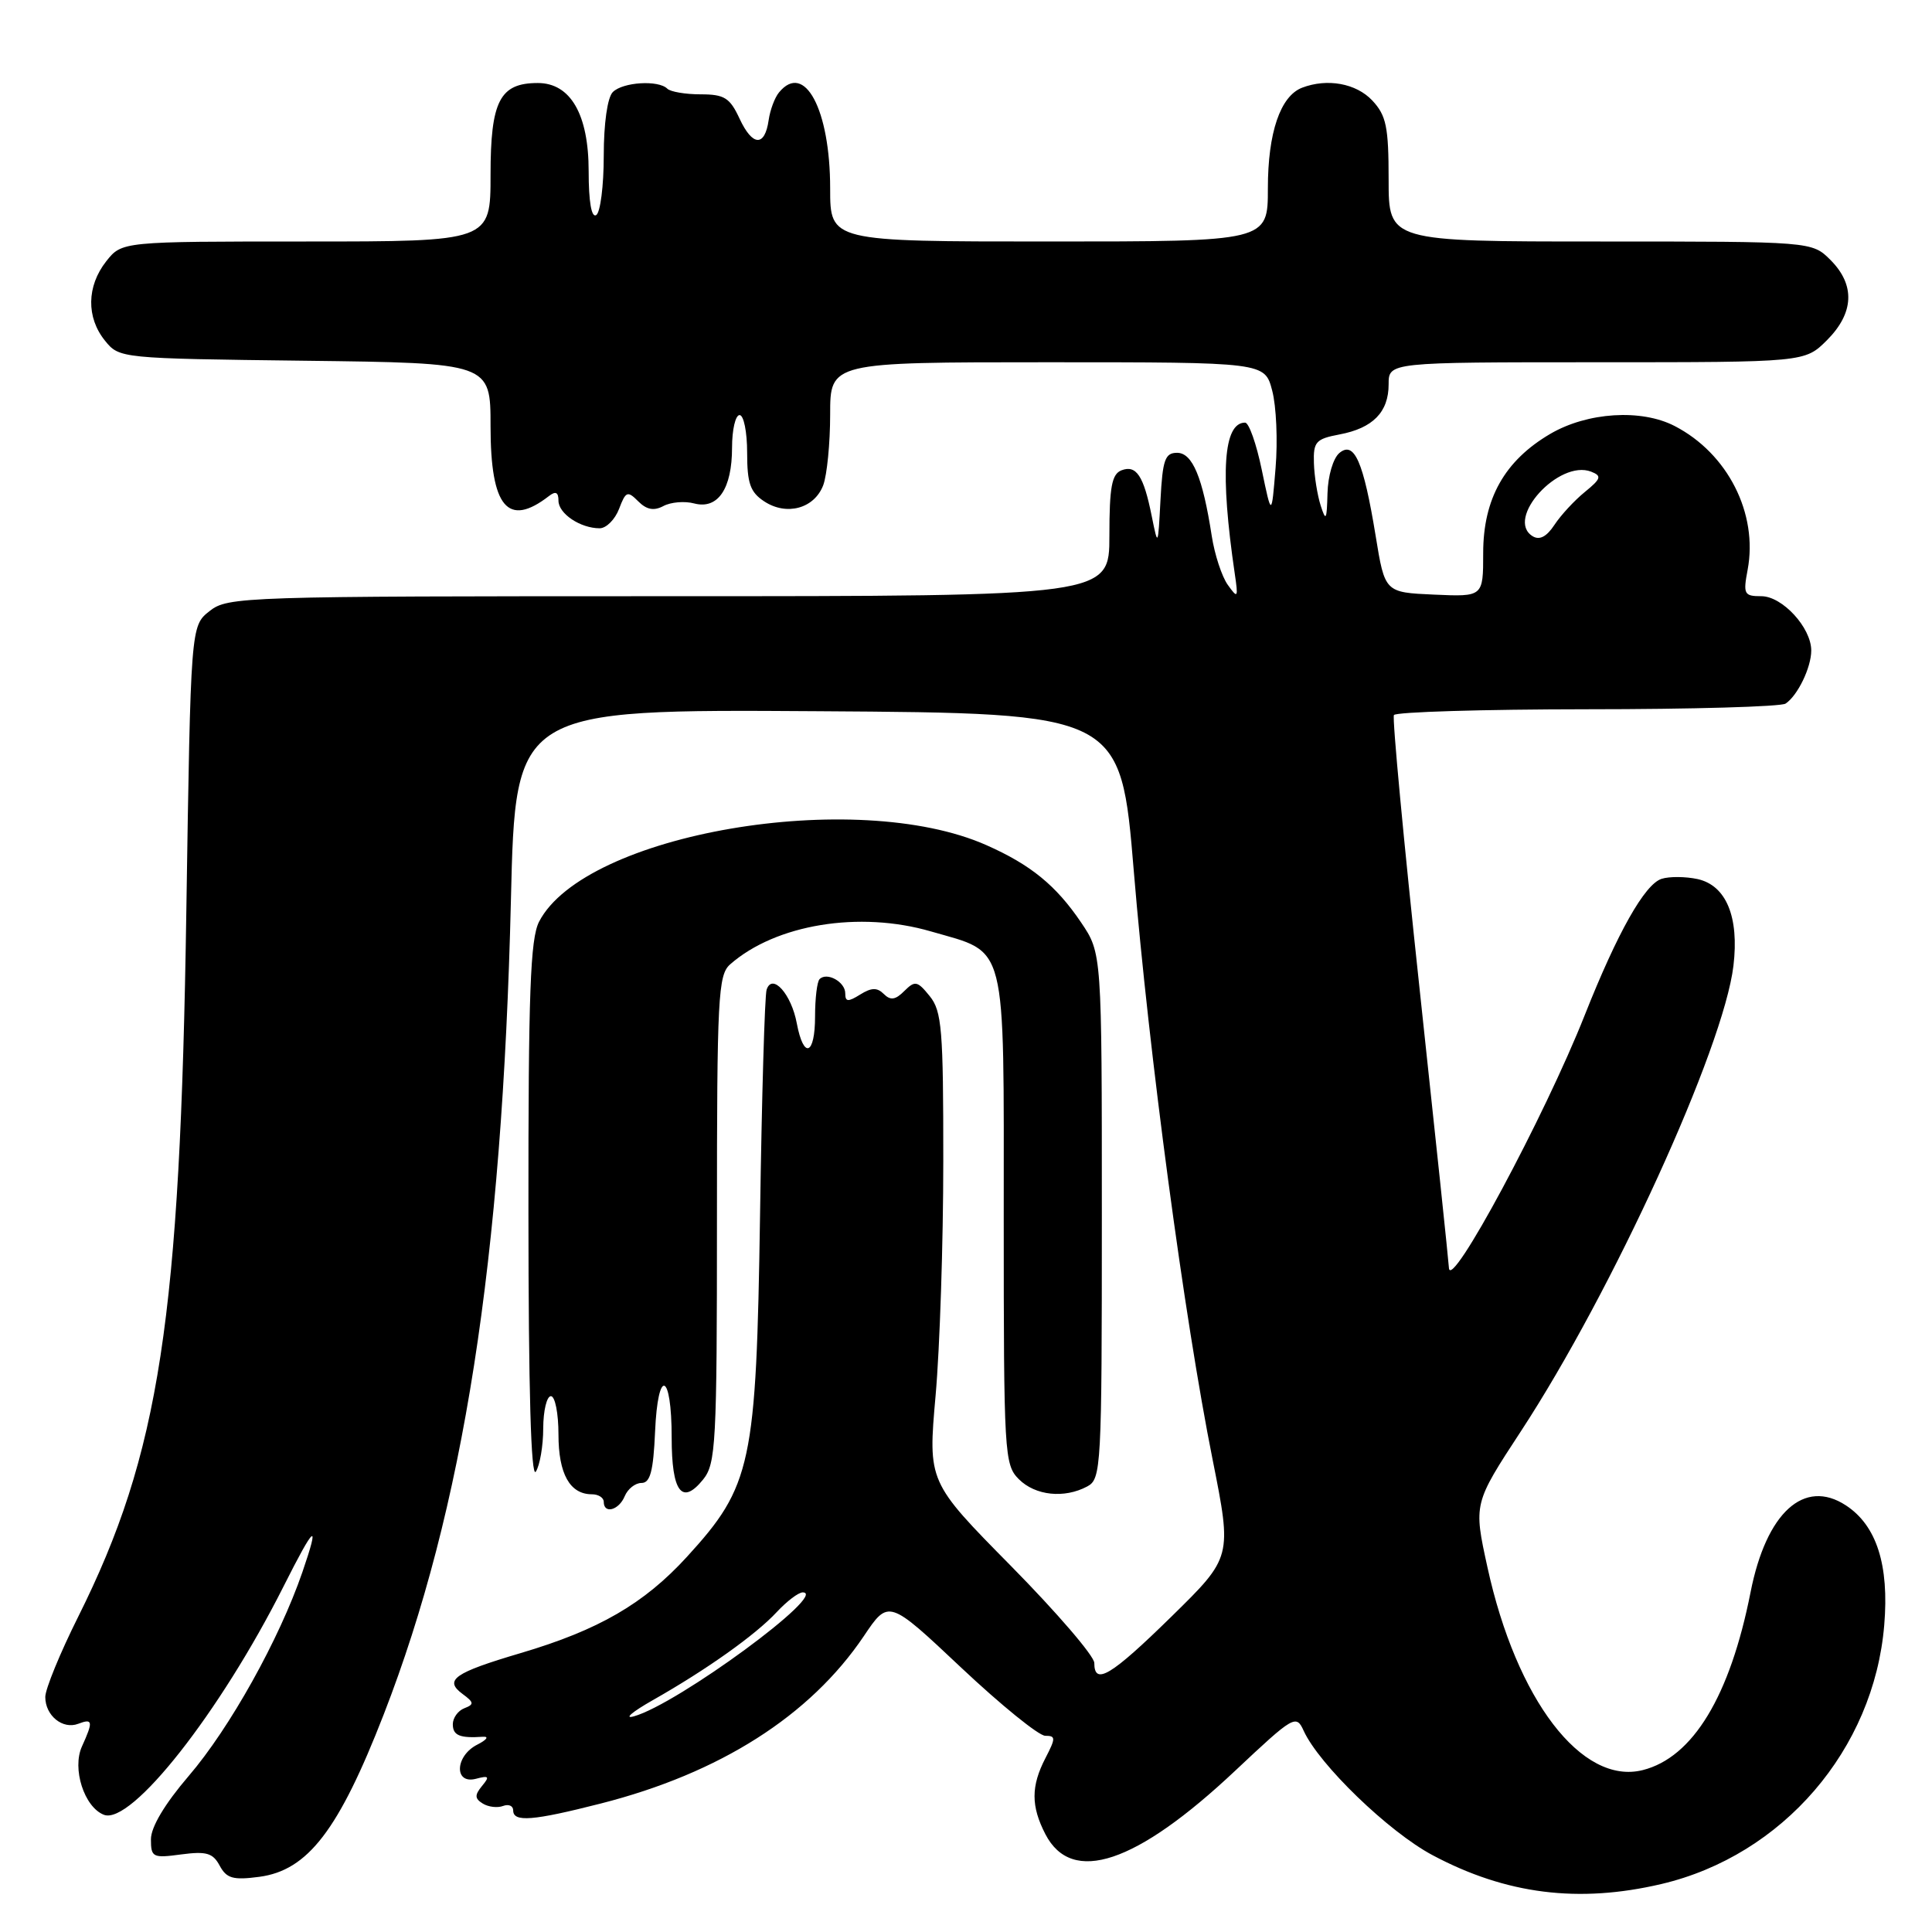 <?xml version="1.0" encoding="UTF-8" standalone="no"?>
<!DOCTYPE svg PUBLIC "-//W3C//DTD SVG 1.1//EN" "http://www.w3.org/Graphics/SVG/1.1/DTD/svg11.dtd" >
<svg xmlns="http://www.w3.org/2000/svg" xmlns:xlink="http://www.w3.org/1999/xlink" version="1.1" viewBox="0 0 256 256">
 <g >
 <path fill="currentColor"
d=" M 220.15 249.64 C 236.21 245.86 248.30 231.82 249.67 215.34 C 250.34 207.37 248.66 202.13 244.59 199.47 C 239.06 195.85 234.04 200.42 231.96 210.97 C 229.24 224.75 224.32 232.88 217.66 234.55 C 209.60 236.57 200.93 225.24 197.09 207.65 C 195.25 199.24 195.25 199.24 201.54 189.63 C 213.67 171.10 228.40 138.84 229.69 127.97 C 230.46 121.49 228.73 117.32 224.93 116.48 C 223.34 116.14 221.20 116.12 220.17 116.45 C 217.94 117.16 214.33 123.55 209.99 134.50 C 204.67 147.94 192.15 171.24 191.99 168.00 C 191.95 167.18 190.20 150.53 188.10 131.00 C 186.00 111.47 184.47 95.16 184.70 94.75 C 184.93 94.34 196.45 93.99 210.31 93.98 C 224.16 93.98 236.00 93.64 236.60 93.23 C 238.20 92.17 240.00 88.44 240.00 86.20 C 240.00 83.17 236.17 79.00 233.38 79.00 C 231.10 79.00 230.96 78.73 231.57 75.50 C 232.97 68.04 228.93 60.08 221.90 56.45 C 217.48 54.16 210.34 54.61 205.42 57.49 C 199.37 61.04 196.53 66.08 196.53 73.29 C 196.53 79.08 196.53 79.08 190.02 78.79 C 183.50 78.50 183.50 78.50 182.28 71.00 C 180.67 61.16 179.45 58.38 177.48 60.02 C 176.65 60.71 175.96 63.06 175.90 65.37 C 175.81 68.92 175.69 69.15 175.00 67.00 C 174.56 65.62 174.15 63.09 174.10 61.36 C 174.01 58.54 174.36 58.16 177.47 57.57 C 181.91 56.74 184.00 54.61 184.00 50.93 C 184.00 48.00 184.00 48.00 211.58 48.00 C 239.15 48.00 239.15 48.00 242.08 45.08 C 245.68 41.47 245.85 37.76 242.55 34.45 C 240.09 32.00 240.09 32.00 212.05 32.00 C 184.00 32.00 184.00 32.00 184.00 23.81 C 184.00 16.79 183.69 15.30 181.83 13.31 C 179.69 11.04 175.87 10.35 172.54 11.62 C 169.65 12.73 168.00 17.58 168.00 24.95 C 168.00 32.00 168.00 32.00 139.00 32.00 C 110.00 32.00 110.00 32.00 110.00 24.97 C 110.00 14.50 106.60 8.13 103.22 12.25 C 102.65 12.94 102.04 14.59 101.85 15.92 C 101.34 19.48 99.71 19.40 98.00 15.73 C 96.71 12.95 95.99 12.50 92.83 12.50 C 90.82 12.50 88.83 12.16 88.42 11.75 C 87.24 10.58 82.53 10.87 81.20 12.20 C 80.49 12.91 80.00 16.34 80.00 20.64 C 80.00 24.62 79.55 28.16 79.00 28.50 C 78.37 28.89 78.00 26.72 78.00 22.69 C 78.00 15.16 75.60 11.00 71.26 11.00 C 66.23 11.00 65.00 13.38 65.00 23.15 C 65.00 32.00 65.00 32.00 40.57 32.00 C 16.15 32.00 16.15 32.00 14.07 34.63 C 11.48 37.93 11.42 42.06 13.91 45.14 C 15.81 47.49 15.94 47.50 40.41 47.80 C 65.00 48.10 65.00 48.10 65.00 56.48 C 65.00 67.22 67.29 69.95 72.75 65.72 C 73.63 65.04 74.00 65.22 74.00 66.34 C 74.00 68.06 76.90 70.00 79.46 70.00 C 80.33 70.00 81.49 68.84 82.03 67.43 C 82.91 65.10 83.15 65.00 84.57 66.43 C 85.69 67.55 86.65 67.72 87.91 67.05 C 88.88 66.53 90.72 66.37 91.99 66.71 C 95.13 67.53 97.00 64.76 97.00 59.31 C 97.00 56.94 97.45 55.00 98.00 55.00 C 98.55 55.00 99.00 57.24 99.00 59.98 C 99.00 64.05 99.41 65.22 101.27 66.44 C 104.24 68.39 107.90 67.38 109.08 64.30 C 109.58 62.96 110.00 58.75 110.00 54.93 C 110.00 48.00 110.00 48.00 138.79 48.00 C 167.59 48.00 167.59 48.00 168.57 51.75 C 169.12 53.81 169.32 58.42 169.02 62.00 C 168.49 68.50 168.49 68.50 167.19 62.25 C 166.48 58.81 165.49 56.00 164.98 56.00 C 162.10 56.00 161.65 62.65 163.61 76.00 C 164.09 79.25 164.02 79.36 162.69 77.50 C 161.90 76.40 160.94 73.47 160.56 71.00 C 159.36 63.24 158.01 60.00 155.97 60.00 C 154.37 60.00 154.05 60.92 153.77 66.25 C 153.44 72.48 153.44 72.48 152.61 68.39 C 151.54 63.04 150.57 61.57 148.60 62.32 C 147.32 62.82 147.00 64.53 147.00 70.97 C 147.00 79.00 147.00 79.00 88.63 79.00 C 32.10 79.00 30.19 79.06 27.77 80.97 C 25.27 82.94 25.27 82.94 24.69 120.72 C 23.88 174.80 21.14 192.64 10.36 214.23 C 7.96 219.03 6.00 223.81 6.00 224.86 C 6.00 227.33 8.31 229.20 10.37 228.41 C 12.30 227.67 12.37 228.09 10.86 231.41 C 9.52 234.35 11.16 239.46 13.77 240.47 C 17.39 241.86 29.16 226.90 37.56 210.23 C 41.72 201.96 42.44 201.41 40.07 208.31 C 37.00 217.23 30.45 228.98 25.00 235.33 C 21.83 239.03 20.00 242.10 20.00 243.71 C 20.00 246.11 20.24 246.23 24.01 245.72 C 27.35 245.28 28.21 245.53 29.11 247.21 C 30.02 248.90 30.88 249.15 34.35 248.69 C 40.79 247.84 44.89 242.49 50.85 227.16 C 61.42 199.95 66.56 167.06 67.70 119.24 C 68.30 93.98 68.30 93.98 108.40 94.24 C 148.50 94.50 148.50 94.50 150.24 115.50 C 152.24 139.66 156.93 174.67 160.68 193.42 C 163.25 206.33 163.25 206.33 155.26 214.17 C 147.21 222.06 145.00 223.39 145.00 220.35 C 145.00 219.44 140.04 213.67 133.98 207.52 C 122.96 196.35 122.96 196.35 123.97 184.93 C 124.53 178.64 124.99 164.66 124.99 153.86 C 125.00 136.40 124.80 133.97 123.19 131.99 C 121.56 129.97 121.24 129.91 119.83 131.31 C 118.65 132.50 117.99 132.59 117.11 131.71 C 116.23 130.83 115.47 130.85 113.98 131.78 C 112.36 132.79 112.00 132.76 112.00 131.62 C 112.00 130.10 109.57 128.76 108.60 129.74 C 108.27 130.06 108.00 132.28 108.00 134.67 C 108.00 139.82 106.49 140.41 105.58 135.60 C 104.86 131.71 102.32 128.88 101.58 131.14 C 101.33 131.89 100.94 145.32 100.71 161.00 C 100.21 194.07 99.61 196.89 91.02 206.29 C 85.34 212.50 79.34 215.98 69.00 219.04 C 60.17 221.65 58.80 222.61 61.28 224.45 C 62.82 225.58 62.85 225.84 61.53 226.35 C 60.69 226.67 60.00 227.63 60.00 228.47 C 60.00 229.96 60.93 230.34 64.00 230.13 C 64.83 230.08 64.49 230.54 63.25 231.17 C 60.29 232.66 60.13 236.46 63.06 235.70 C 64.79 235.24 64.92 235.39 63.87 236.65 C 62.88 237.86 62.90 238.32 63.97 238.98 C 64.71 239.44 65.92 239.58 66.66 239.30 C 67.40 239.02 68.00 239.28 68.00 239.89 C 68.00 241.48 70.61 241.27 79.59 238.98 C 95.39 234.96 107.34 227.35 114.45 216.81 C 117.74 211.91 117.74 211.91 127.35 220.96 C 132.63 225.93 137.65 230.00 138.50 230.00 C 139.90 230.00 139.90 230.30 138.53 232.95 C 136.60 236.68 136.60 239.32 138.52 243.04 C 142.03 249.82 150.55 246.97 163.66 234.64 C 171.42 227.34 171.75 227.15 172.74 229.33 C 174.78 233.81 184.01 242.73 189.82 245.82 C 199.56 251.01 209.17 252.22 220.15 249.64 Z  M 82.78 198.25 C 83.18 197.29 84.17 196.50 85.00 196.50 C 86.16 196.50 86.57 194.95 86.80 189.72 C 87.17 181.14 89.00 181.78 89.00 190.50 C 89.00 197.70 90.36 199.51 93.16 196.05 C 94.86 193.95 95.00 191.34 95.00 161.54 C 95.00 132.10 95.15 129.18 96.75 127.78 C 102.80 122.47 113.88 120.66 123.36 123.42 C 133.56 126.38 133.00 124.18 133.00 161.50 C 133.00 192.67 133.08 194.08 135.00 196.00 C 137.18 198.18 141.03 198.59 144.07 196.96 C 145.92 195.97 146.00 194.51 146.00 161.12 C 146.00 126.30 146.00 126.30 143.25 122.23 C 139.94 117.33 136.57 114.58 130.69 111.98 C 113.36 104.31 77.47 110.46 71.43 122.13 C 70.27 124.39 70.00 131.54 70.02 160.70 C 70.03 184.18 70.36 195.98 71.00 195.00 C 71.53 194.18 71.98 191.59 71.98 189.25 C 71.99 186.91 72.45 185.00 73.00 185.00 C 73.55 185.00 74.00 187.28 74.00 190.07 C 74.00 195.30 75.51 198.00 78.43 198.00 C 79.29 198.00 80.00 198.45 80.00 199.00 C 80.00 200.66 82.01 200.12 82.78 198.25 Z  M 86.50 225.28 C 93.64 221.23 100.12 216.63 102.92 213.61 C 104.26 212.17 105.80 211.00 106.36 211.00 C 109.94 211.00 89.78 225.81 84.00 227.42 C 82.62 227.81 83.75 226.84 86.50 225.28 Z  M 203.08 71.05 C 199.38 68.76 206.57 60.84 210.84 62.50 C 212.27 63.06 212.16 63.43 210.00 65.19 C 208.62 66.31 206.81 68.27 205.97 69.55 C 204.93 71.13 203.99 71.61 203.08 71.05 Z "/>
</g>
</svg>